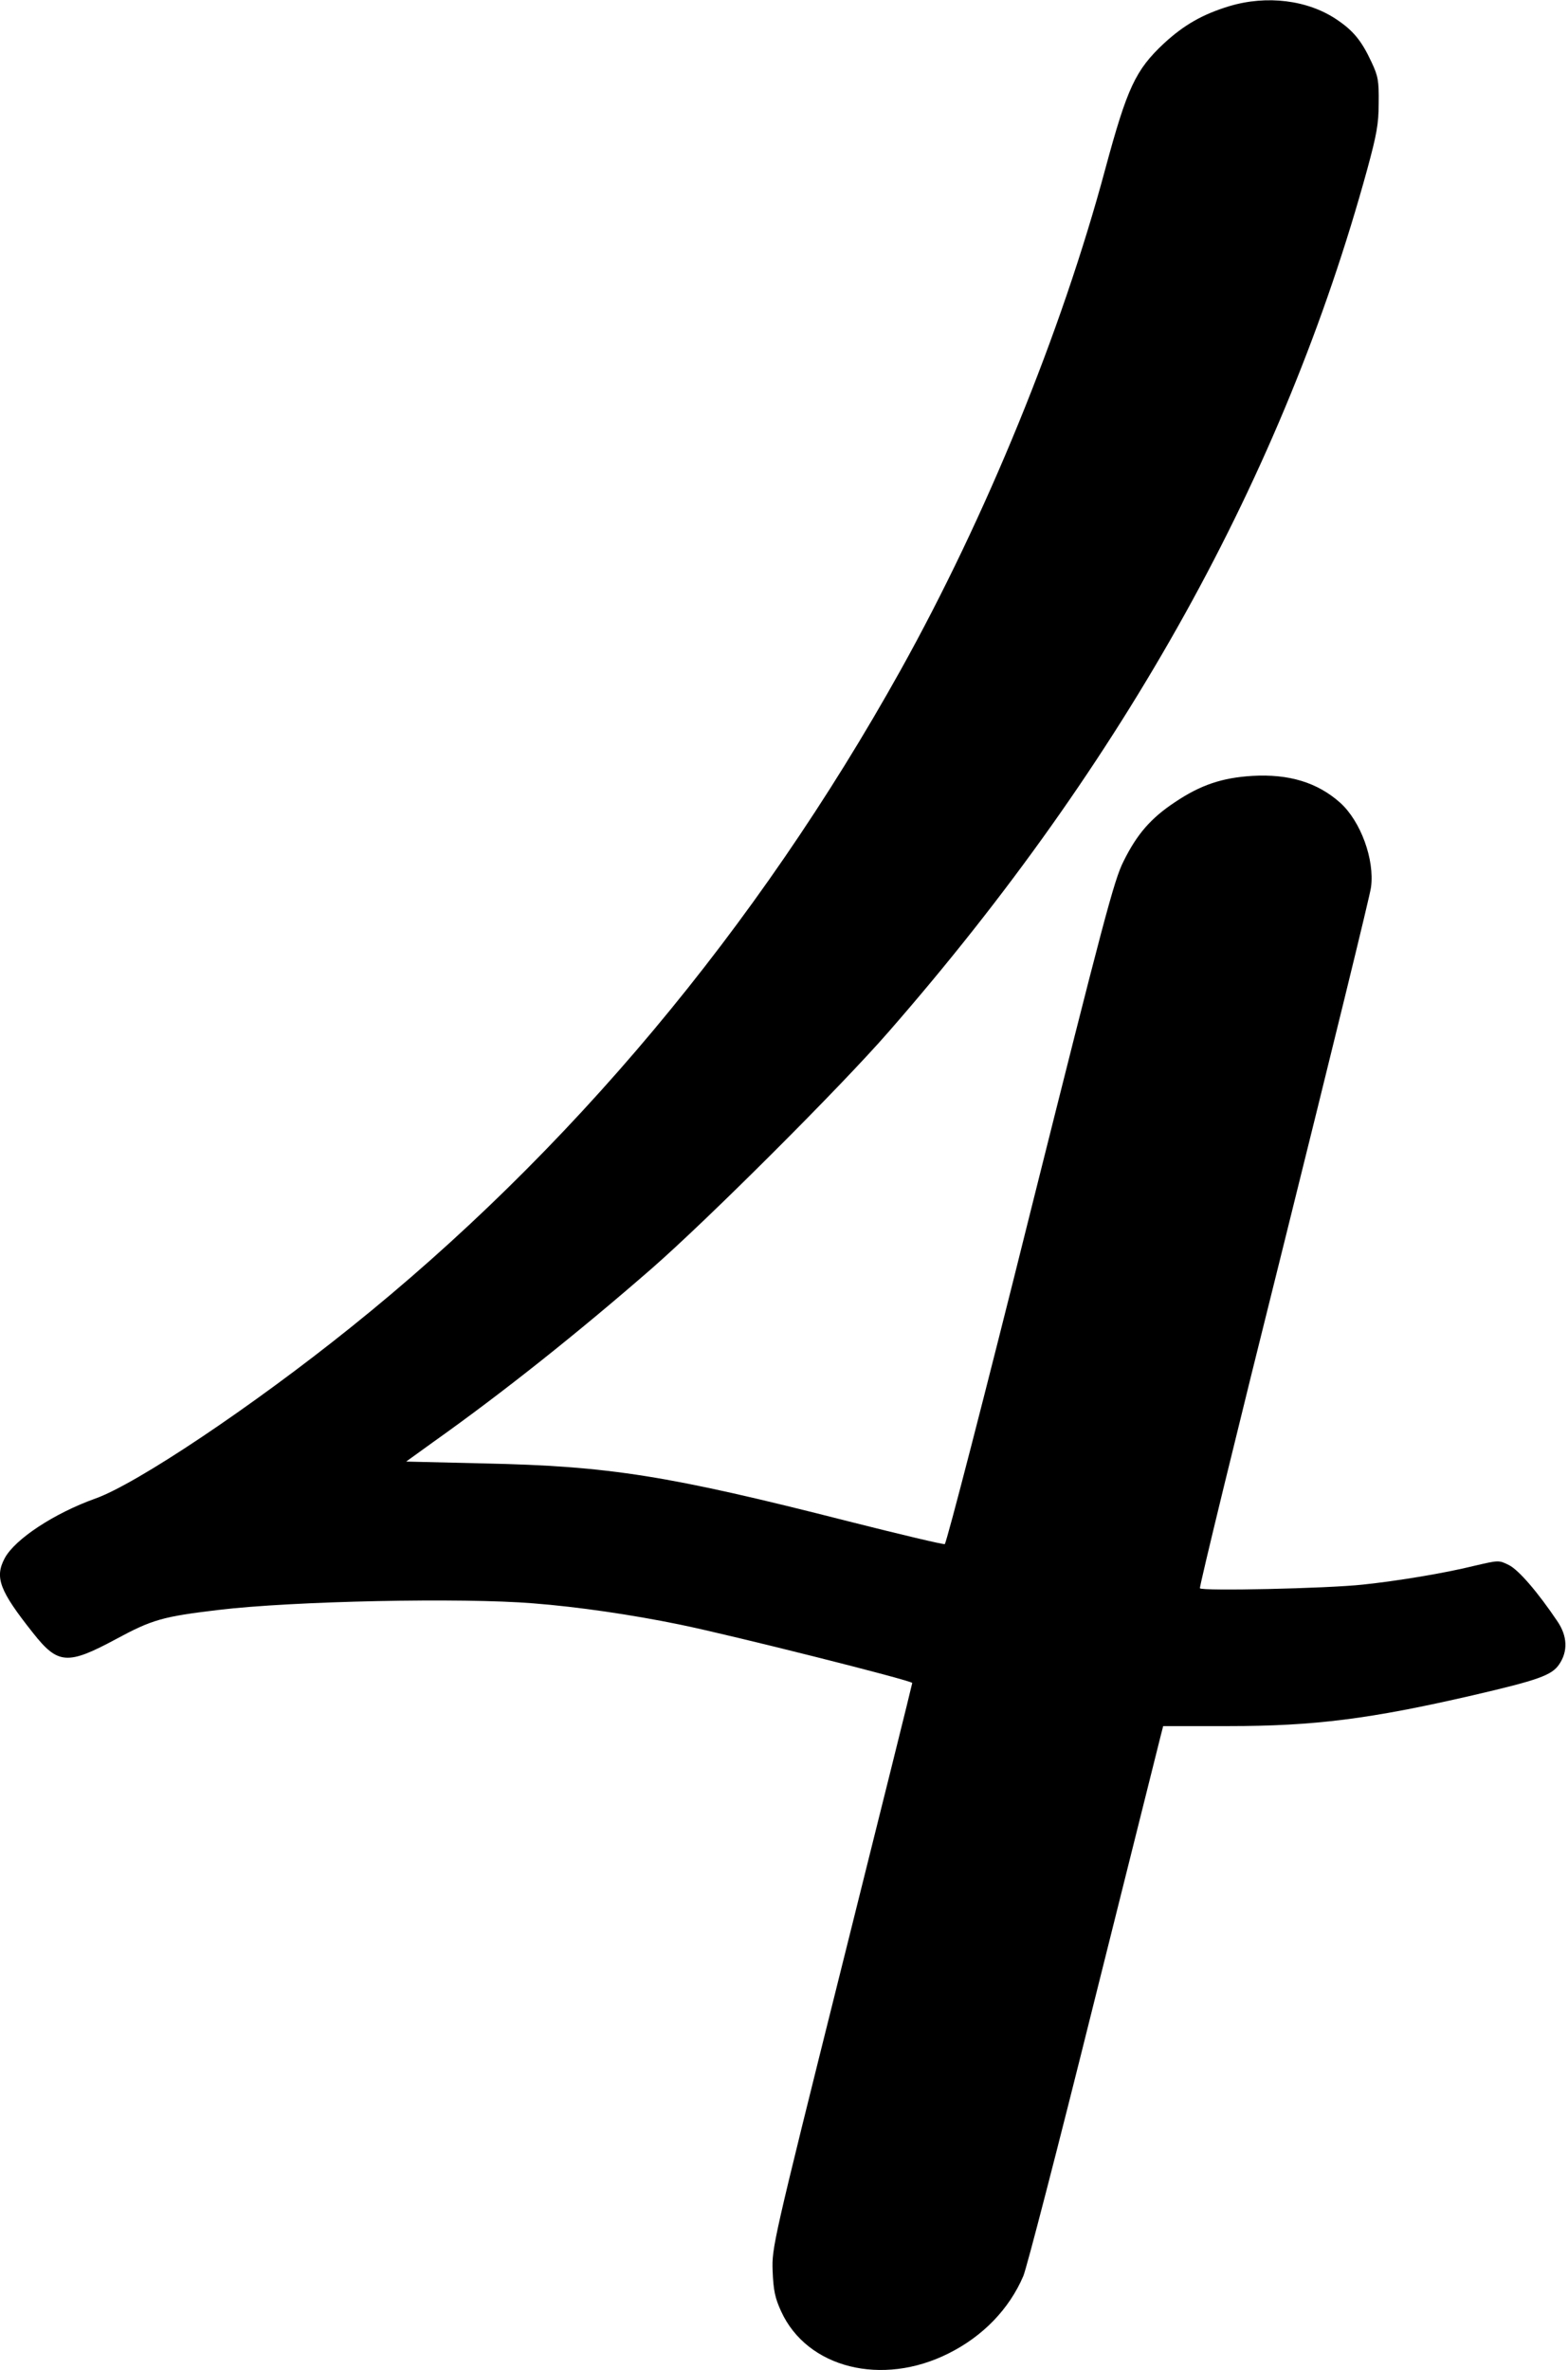 <?xml version="1.0" standalone="no"?>
<!DOCTYPE svg PUBLIC "-//W3C//DTD SVG 20010904//EN"
 "http://www.w3.org/TR/2001/REC-SVG-20010904/DTD/svg10.dtd">
<svg version="1.0" xmlns="http://www.w3.org/2000/svg"
 width="593pt" height="896pt" viewBox="0 0 593 896"
 preserveAspectRatio="xMidYMid meet">
<g transform="translate(0,896) scale(0.1,-0.1)"
fill="#000000" stroke="none">
<path d="M4650 8937 c-102 -31 -172 -71 -248 -141 -108 -101 -139 -168 -222
-475 -165 -615 -451 -1315 -775 -1896 -543 -974 -1251 -1820 -2080 -2484 -370
-297 -809 -591 -965 -646 -156 -56 -303 -153 -342 -225 -39 -73 -20 -123 107
-283 94 -119 130 -122 314 -23 137 74 177 85 386 110 282 34 925 47 1192 25
168 -13 373 -43 553 -80 196 -40 880 -212 880 -221 0 -4 -120 -486 -266 -1070
-263 -1053 -265 -1064 -262 -1153 3 -73 9 -102 32 -152 98 -215 382 -286 634
-159 130 65 229 168 282 292 12 27 132 490 266 1029 135 539 249 996 254 1015
l9 35 248 0 c323 0 535 27 921 116 250 58 301 76 329 118 33 49 31 106 -7 162
-74 110 -147 195 -184 213 -38 19 -39 18 -130 -3 -113 -28 -289 -57 -421 -71
-137 -15 -611 -25 -617 -14 -3 5 140 592 318 1304 177 712 326 1318 329 1346
14 105 -39 249 -116 319 -86 77 -194 110 -333 102 -114 -7 -195 -34 -292 -99
-92 -61 -144 -121 -195 -224 -36 -71 -75 -220 -353 -1329 -171 -687 -317
-1250 -323 -1252 -6 -2 -170 37 -364 86 -683 174 -905 209 -1379 219 l-294 7
104 75 c262 186 546 412 825 655 212 185 716 688 896 895 891 1020 1493 2104
1810 3261 35 129 43 170 43 249 1 84 -2 102 -27 155 -38 82 -70 120 -133 162
-109 73 -263 92 -404 50z"/>
</g>
</svg>

